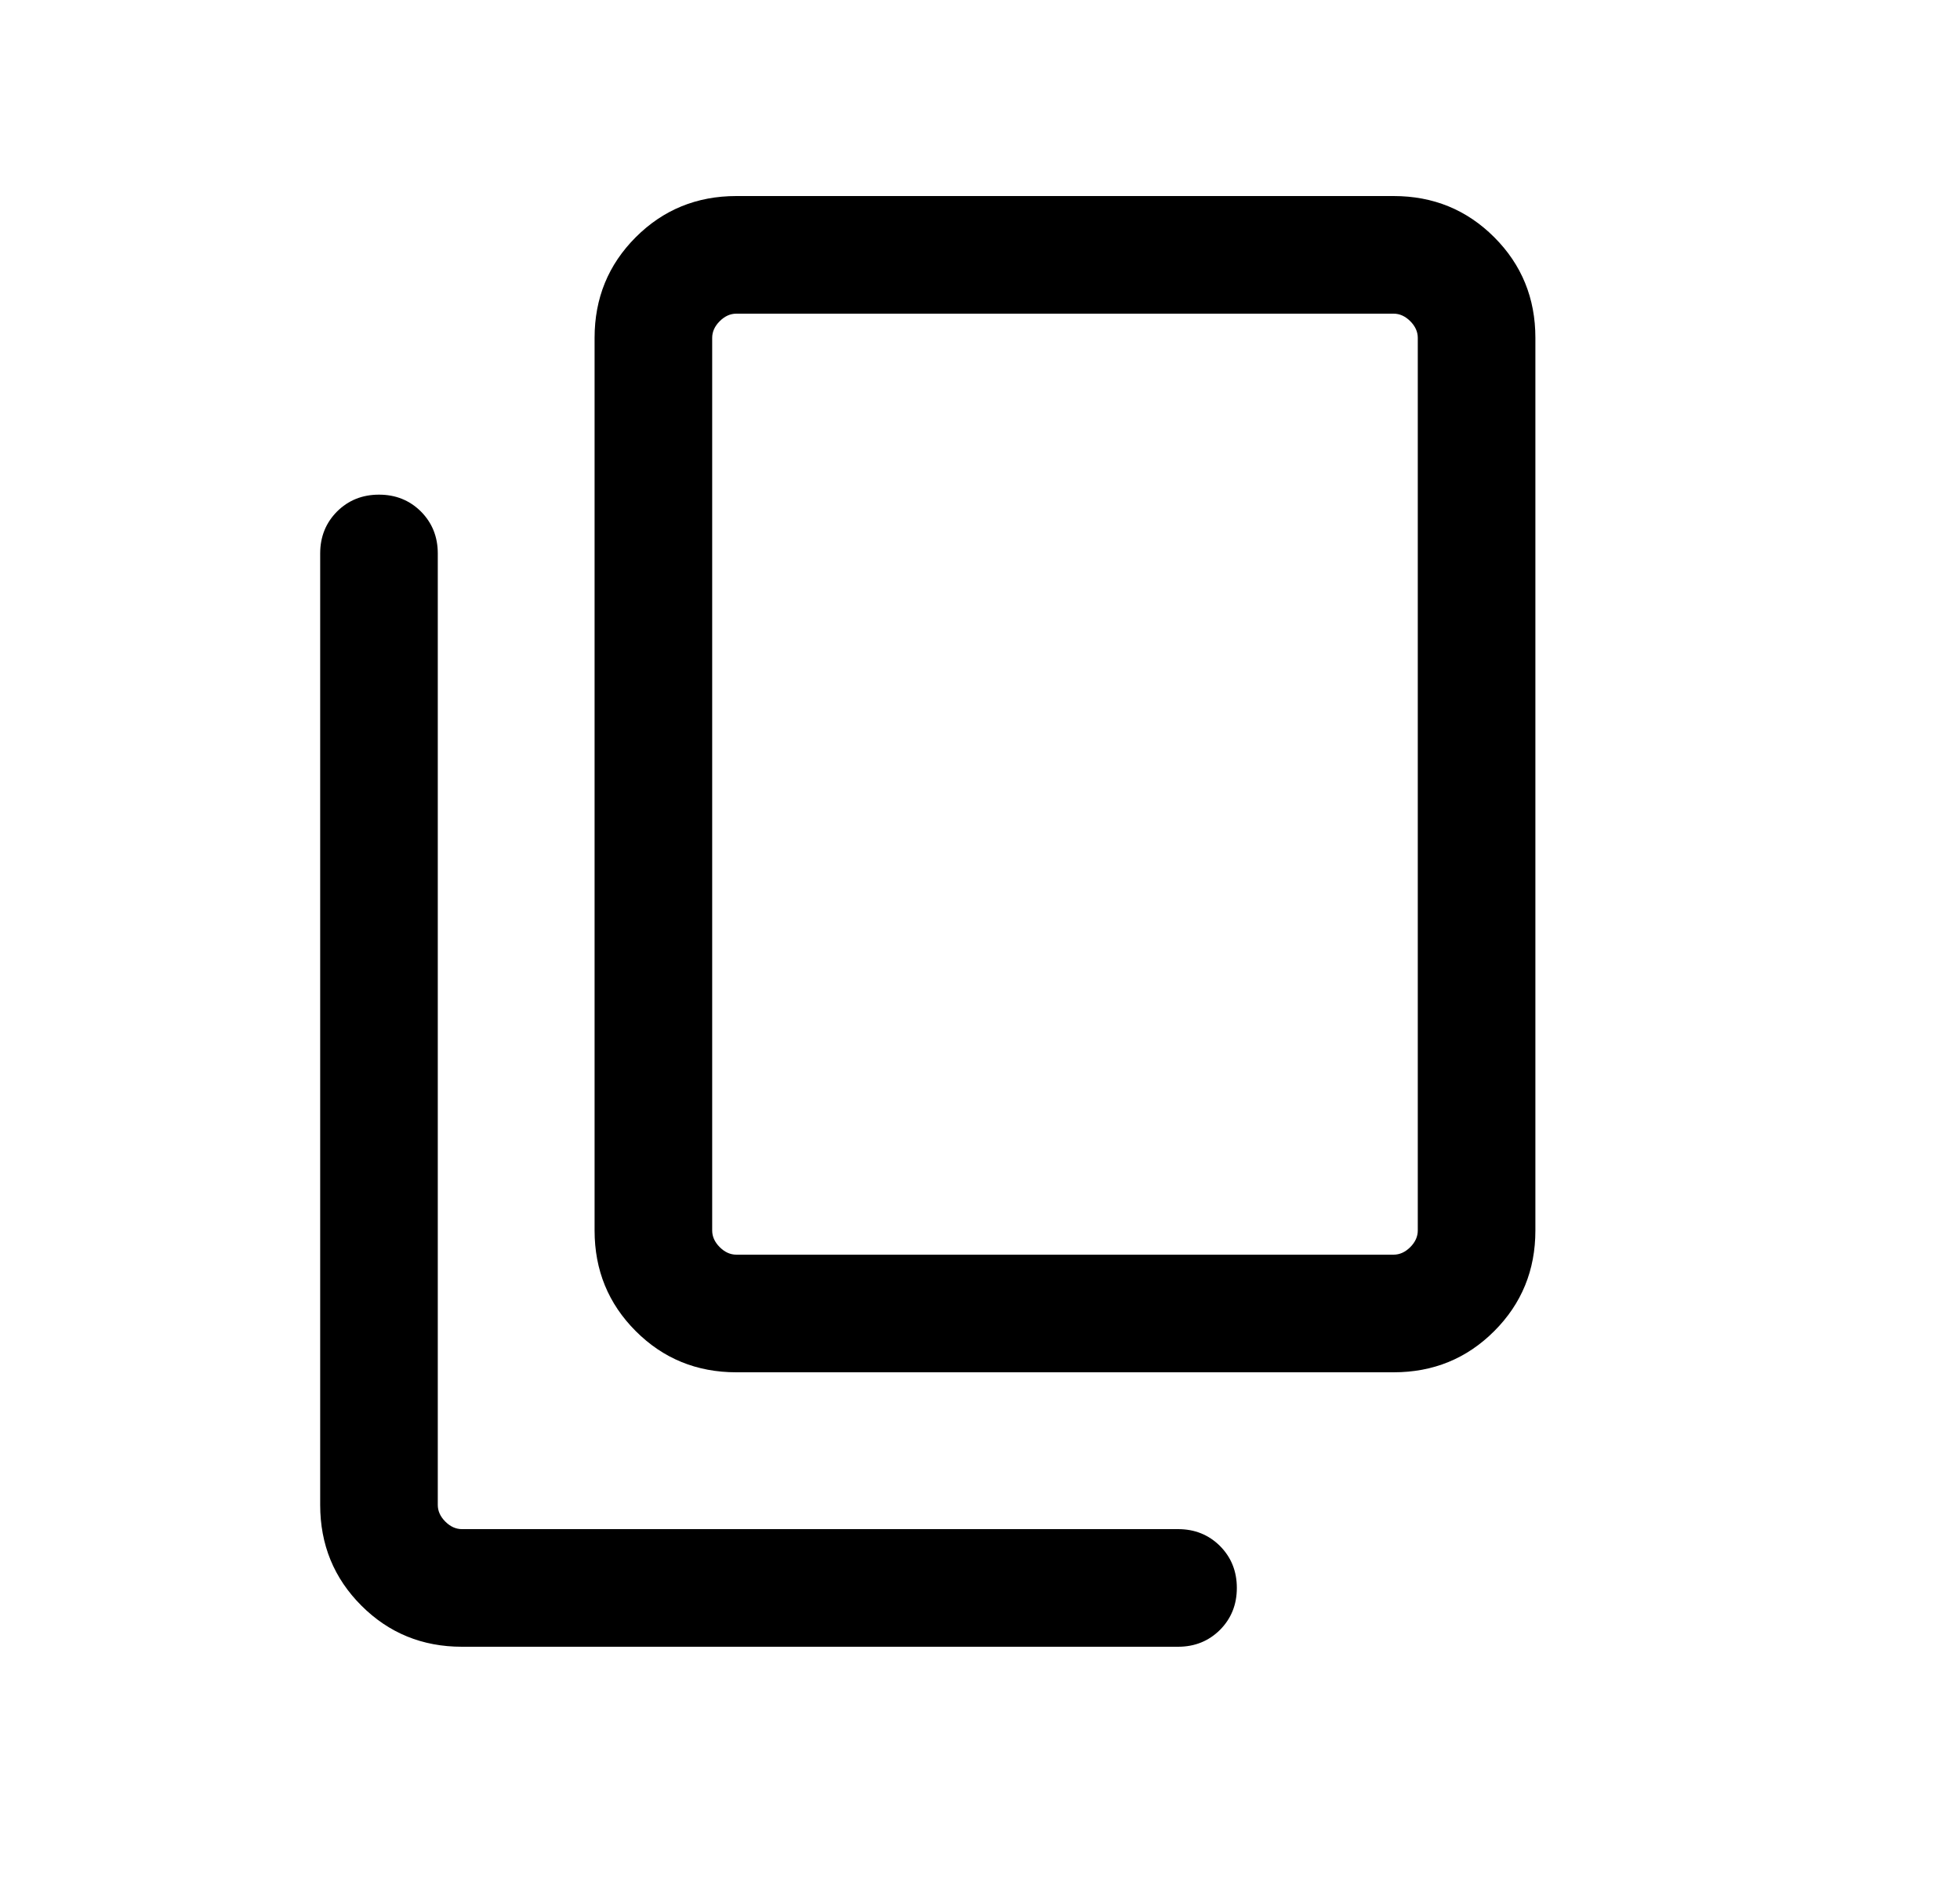 <svg width="25" height="24" viewBox="0 0 25 24" fill="none" xmlns="http://www.w3.org/2000/svg">
<g id="copy">
<path id="Vector" d="M9.392 17.5C8.887 17.5 8.459 17.325 8.109 16.975C7.759 16.625 7.584 16.197 7.584 15.692V4.308C7.584 3.803 7.759 3.375 8.109 3.025C8.459 2.675 8.887 2.5 9.392 2.5H17.776C18.281 2.5 18.709 2.675 19.059 3.025C19.409 3.375 19.584 3.803 19.584 4.308V15.692C19.584 16.197 19.409 16.625 19.059 16.975C18.709 17.325 18.281 17.5 17.776 17.5H9.392ZM9.392 16H17.776C17.853 16 17.924 15.968 17.988 15.904C18.052 15.84 18.084 15.769 18.084 15.692V4.308C18.084 4.231 18.052 4.16 17.988 4.096C17.924 4.032 17.853 4 17.776 4H9.392C9.315 4 9.244 4.032 9.18 4.096C9.116 4.16 9.084 4.231 9.084 4.308V15.692C9.084 15.769 9.116 15.84 9.18 15.904C9.244 15.968 9.315 16 9.392 16ZM5.892 21C5.387 21 4.959 20.825 4.609 20.475C4.259 20.125 4.084 19.697 4.084 19.192V7.058C4.084 6.845 4.156 6.667 4.299 6.523C4.443 6.38 4.621 6.308 4.834 6.308C5.047 6.308 5.225 6.38 5.369 6.523C5.512 6.667 5.584 6.845 5.584 7.058V19.192C5.584 19.269 5.616 19.34 5.68 19.404C5.744 19.468 5.815 19.5 5.892 19.5H15.026C15.239 19.5 15.417 19.572 15.561 19.715C15.704 19.859 15.776 20.037 15.776 20.25C15.776 20.463 15.704 20.641 15.561 20.785C15.417 20.928 15.239 21 15.026 21H5.892Z" fill="currentColor"/>
</g>
</svg>
